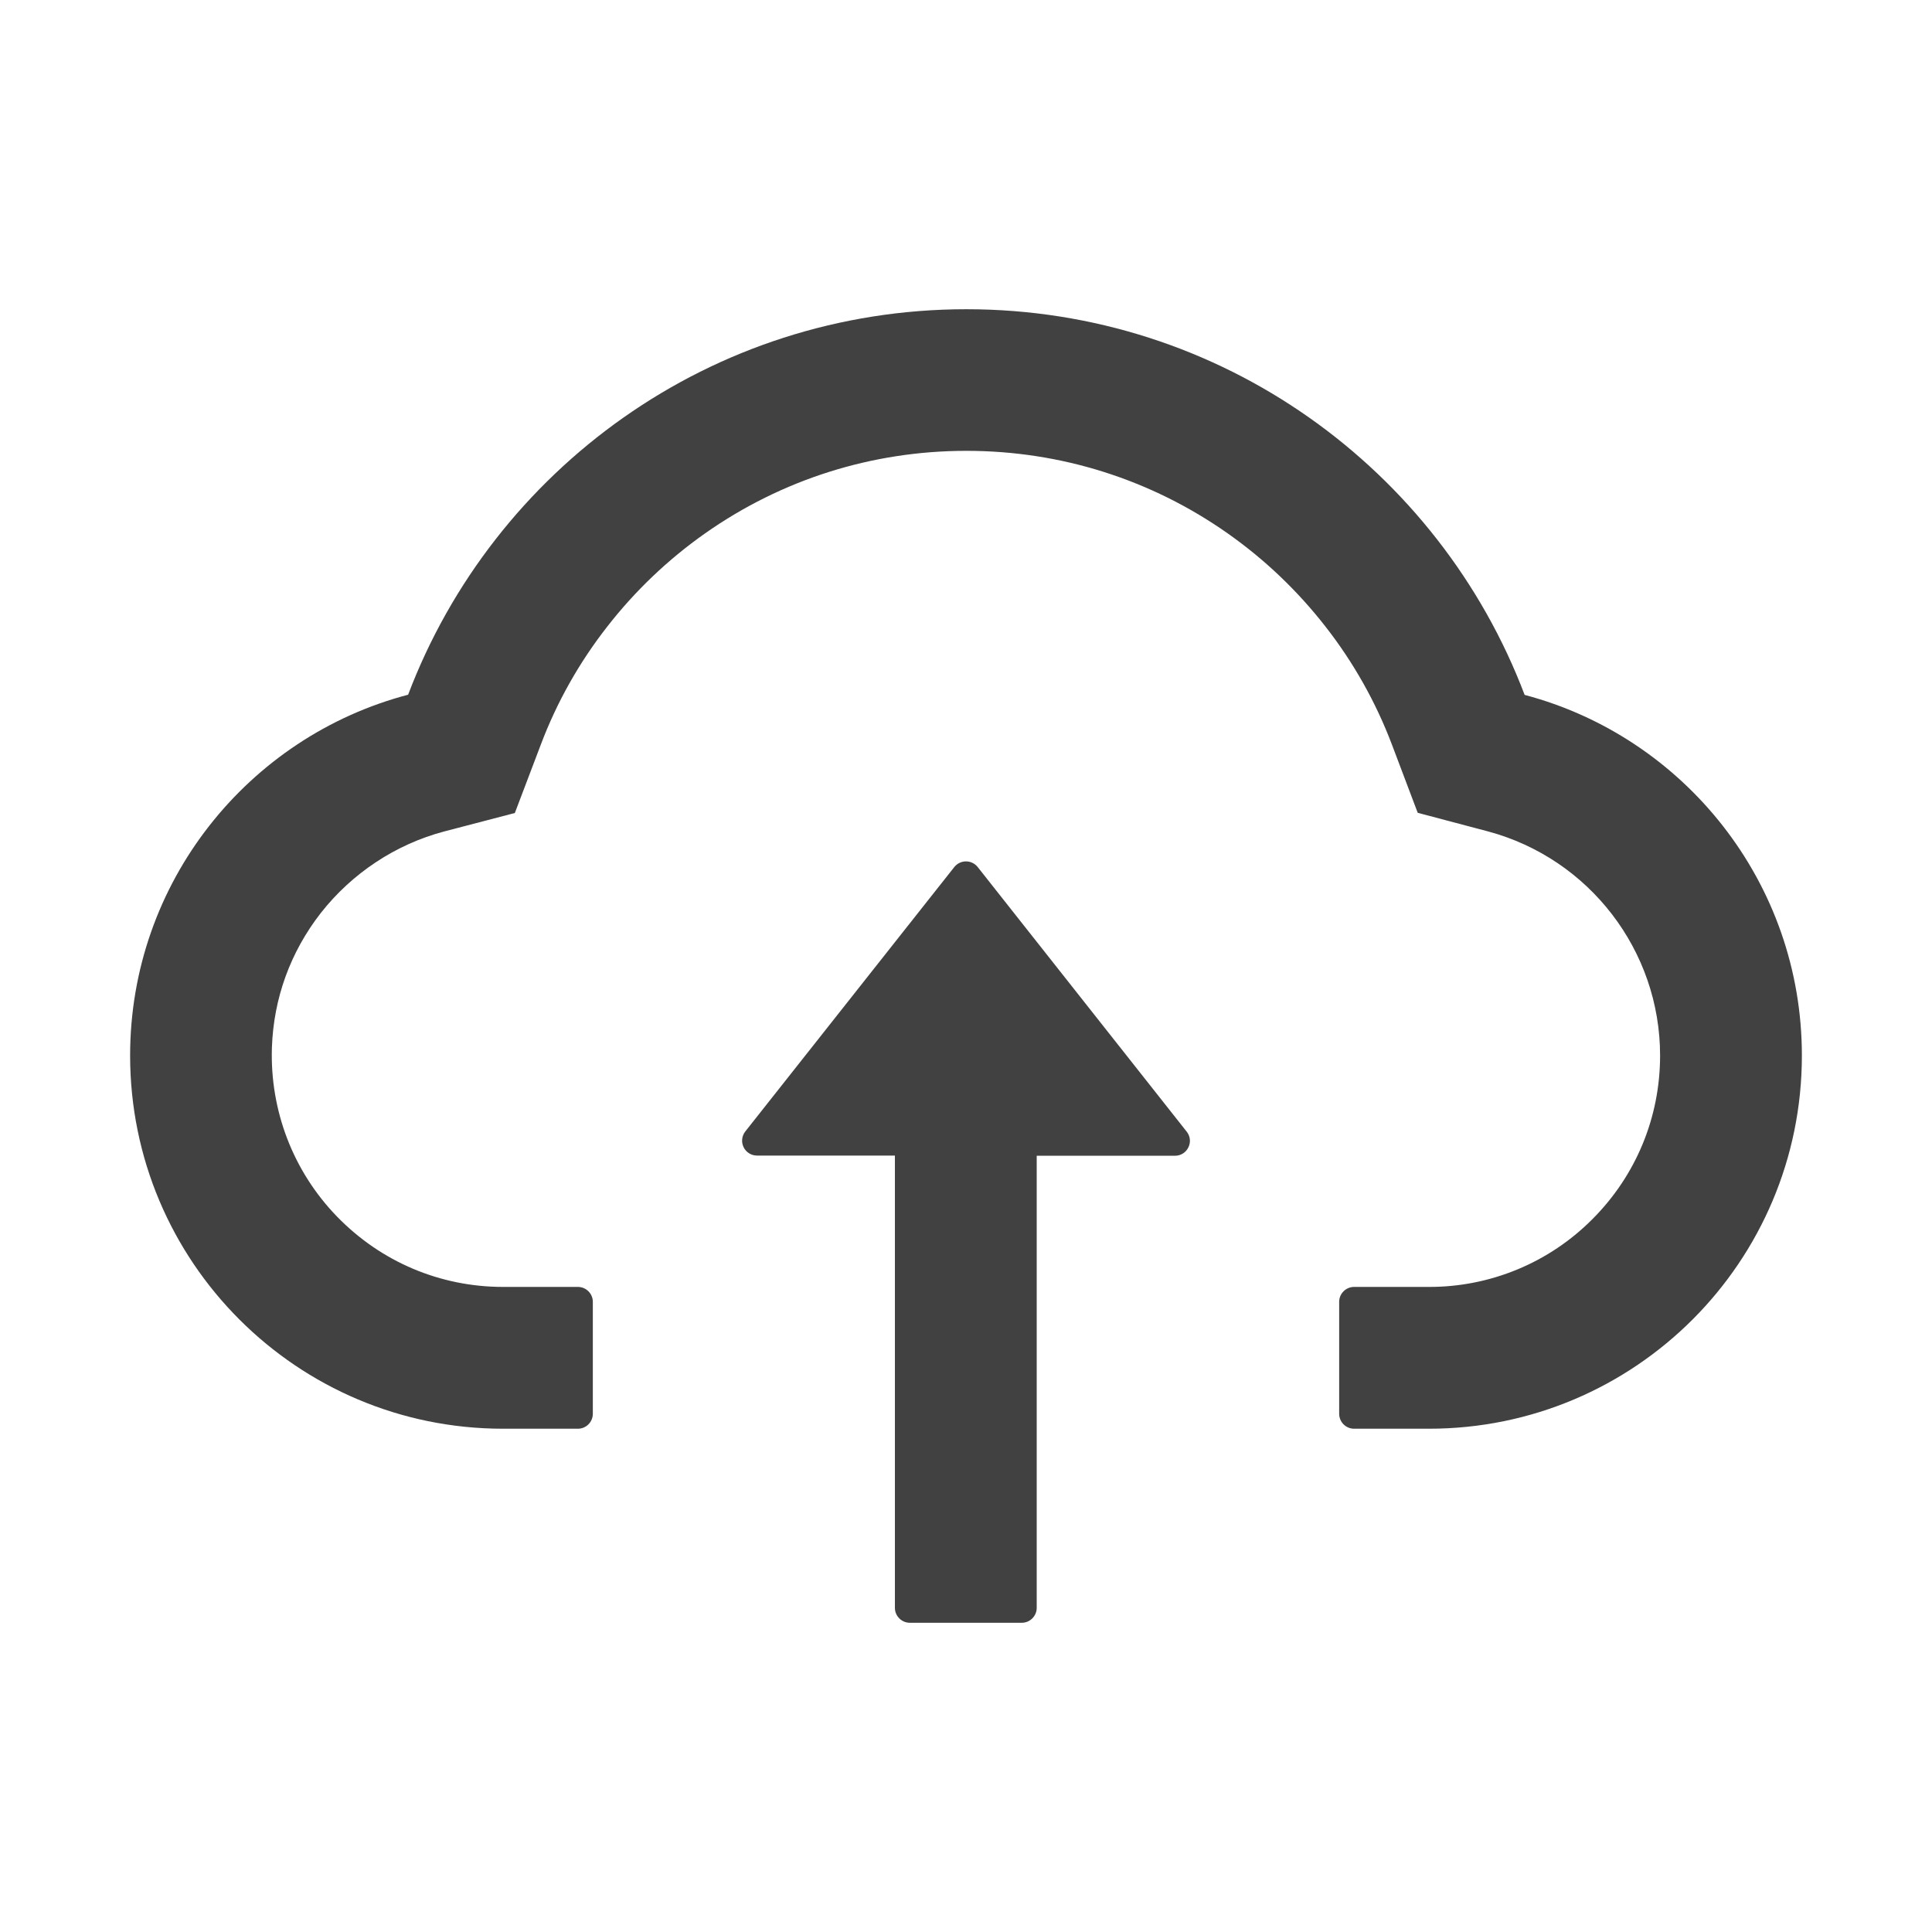 <svg width="158" height="158" viewBox="0 0 158 158" fill="none" xmlns="http://www.w3.org/2000/svg">
<path d="M79.961 70.913C79.847 70.767 79.701 70.649 79.534 70.568C79.368 70.487 79.185 70.445 79 70.445C78.814 70.445 78.632 70.487 78.465 70.568C78.298 70.649 78.153 70.767 78.038 70.913L60.948 92.534C60.807 92.714 60.72 92.93 60.696 93.158C60.672 93.385 60.713 93.614 60.813 93.82C60.913 94.025 61.069 94.198 61.263 94.319C61.457 94.44 61.681 94.503 61.91 94.503H73.186V131.49C73.186 132.162 73.735 132.711 74.407 132.711H83.562C84.233 132.711 84.783 132.162 84.783 131.49V94.518H96.089C97.112 94.518 97.676 93.343 97.051 92.55L79.961 70.913Z" fill="#414141"/>
<path d="M124.685 56.829C117.696 38.396 99.889 25.289 79.031 25.289C58.172 25.289 40.365 38.381 33.376 56.814C20.299 60.247 10.641 72.164 10.641 86.324C10.641 103.185 24.297 116.842 41.143 116.842H47.262C47.933 116.842 48.482 116.292 48.482 115.621V106.466C48.482 105.794 47.933 105.245 47.262 105.245H41.143C36.001 105.245 31.164 103.2 27.563 99.493C23.977 95.8 22.07 90.826 22.237 85.668C22.375 81.64 23.748 77.856 26.235 74.666C28.783 71.416 32.354 69.051 36.321 67.998L42.104 66.488L44.225 60.903C45.538 57.424 47.368 54.174 49.673 51.229C51.947 48.31 54.642 45.744 57.668 43.615C63.94 39.205 71.325 36.87 79.031 36.87C86.736 36.87 94.121 39.205 100.393 43.615C103.429 45.751 106.115 48.315 108.388 51.229C110.693 54.174 112.524 57.439 113.836 60.903L115.942 66.472L121.709 67.998C129.98 70.226 135.763 77.749 135.763 86.324C135.763 91.375 133.794 96.136 130.224 99.706C128.473 101.467 126.39 102.864 124.095 103.815C121.801 104.765 119.341 105.252 116.857 105.245H110.738C110.067 105.245 109.518 105.794 109.518 106.466V115.621C109.518 116.292 110.067 116.842 110.738 116.842H116.857C133.703 116.842 147.359 103.185 147.359 86.324C147.359 72.179 137.731 60.278 124.685 56.829Z" fill="#414141"/>
</svg>
